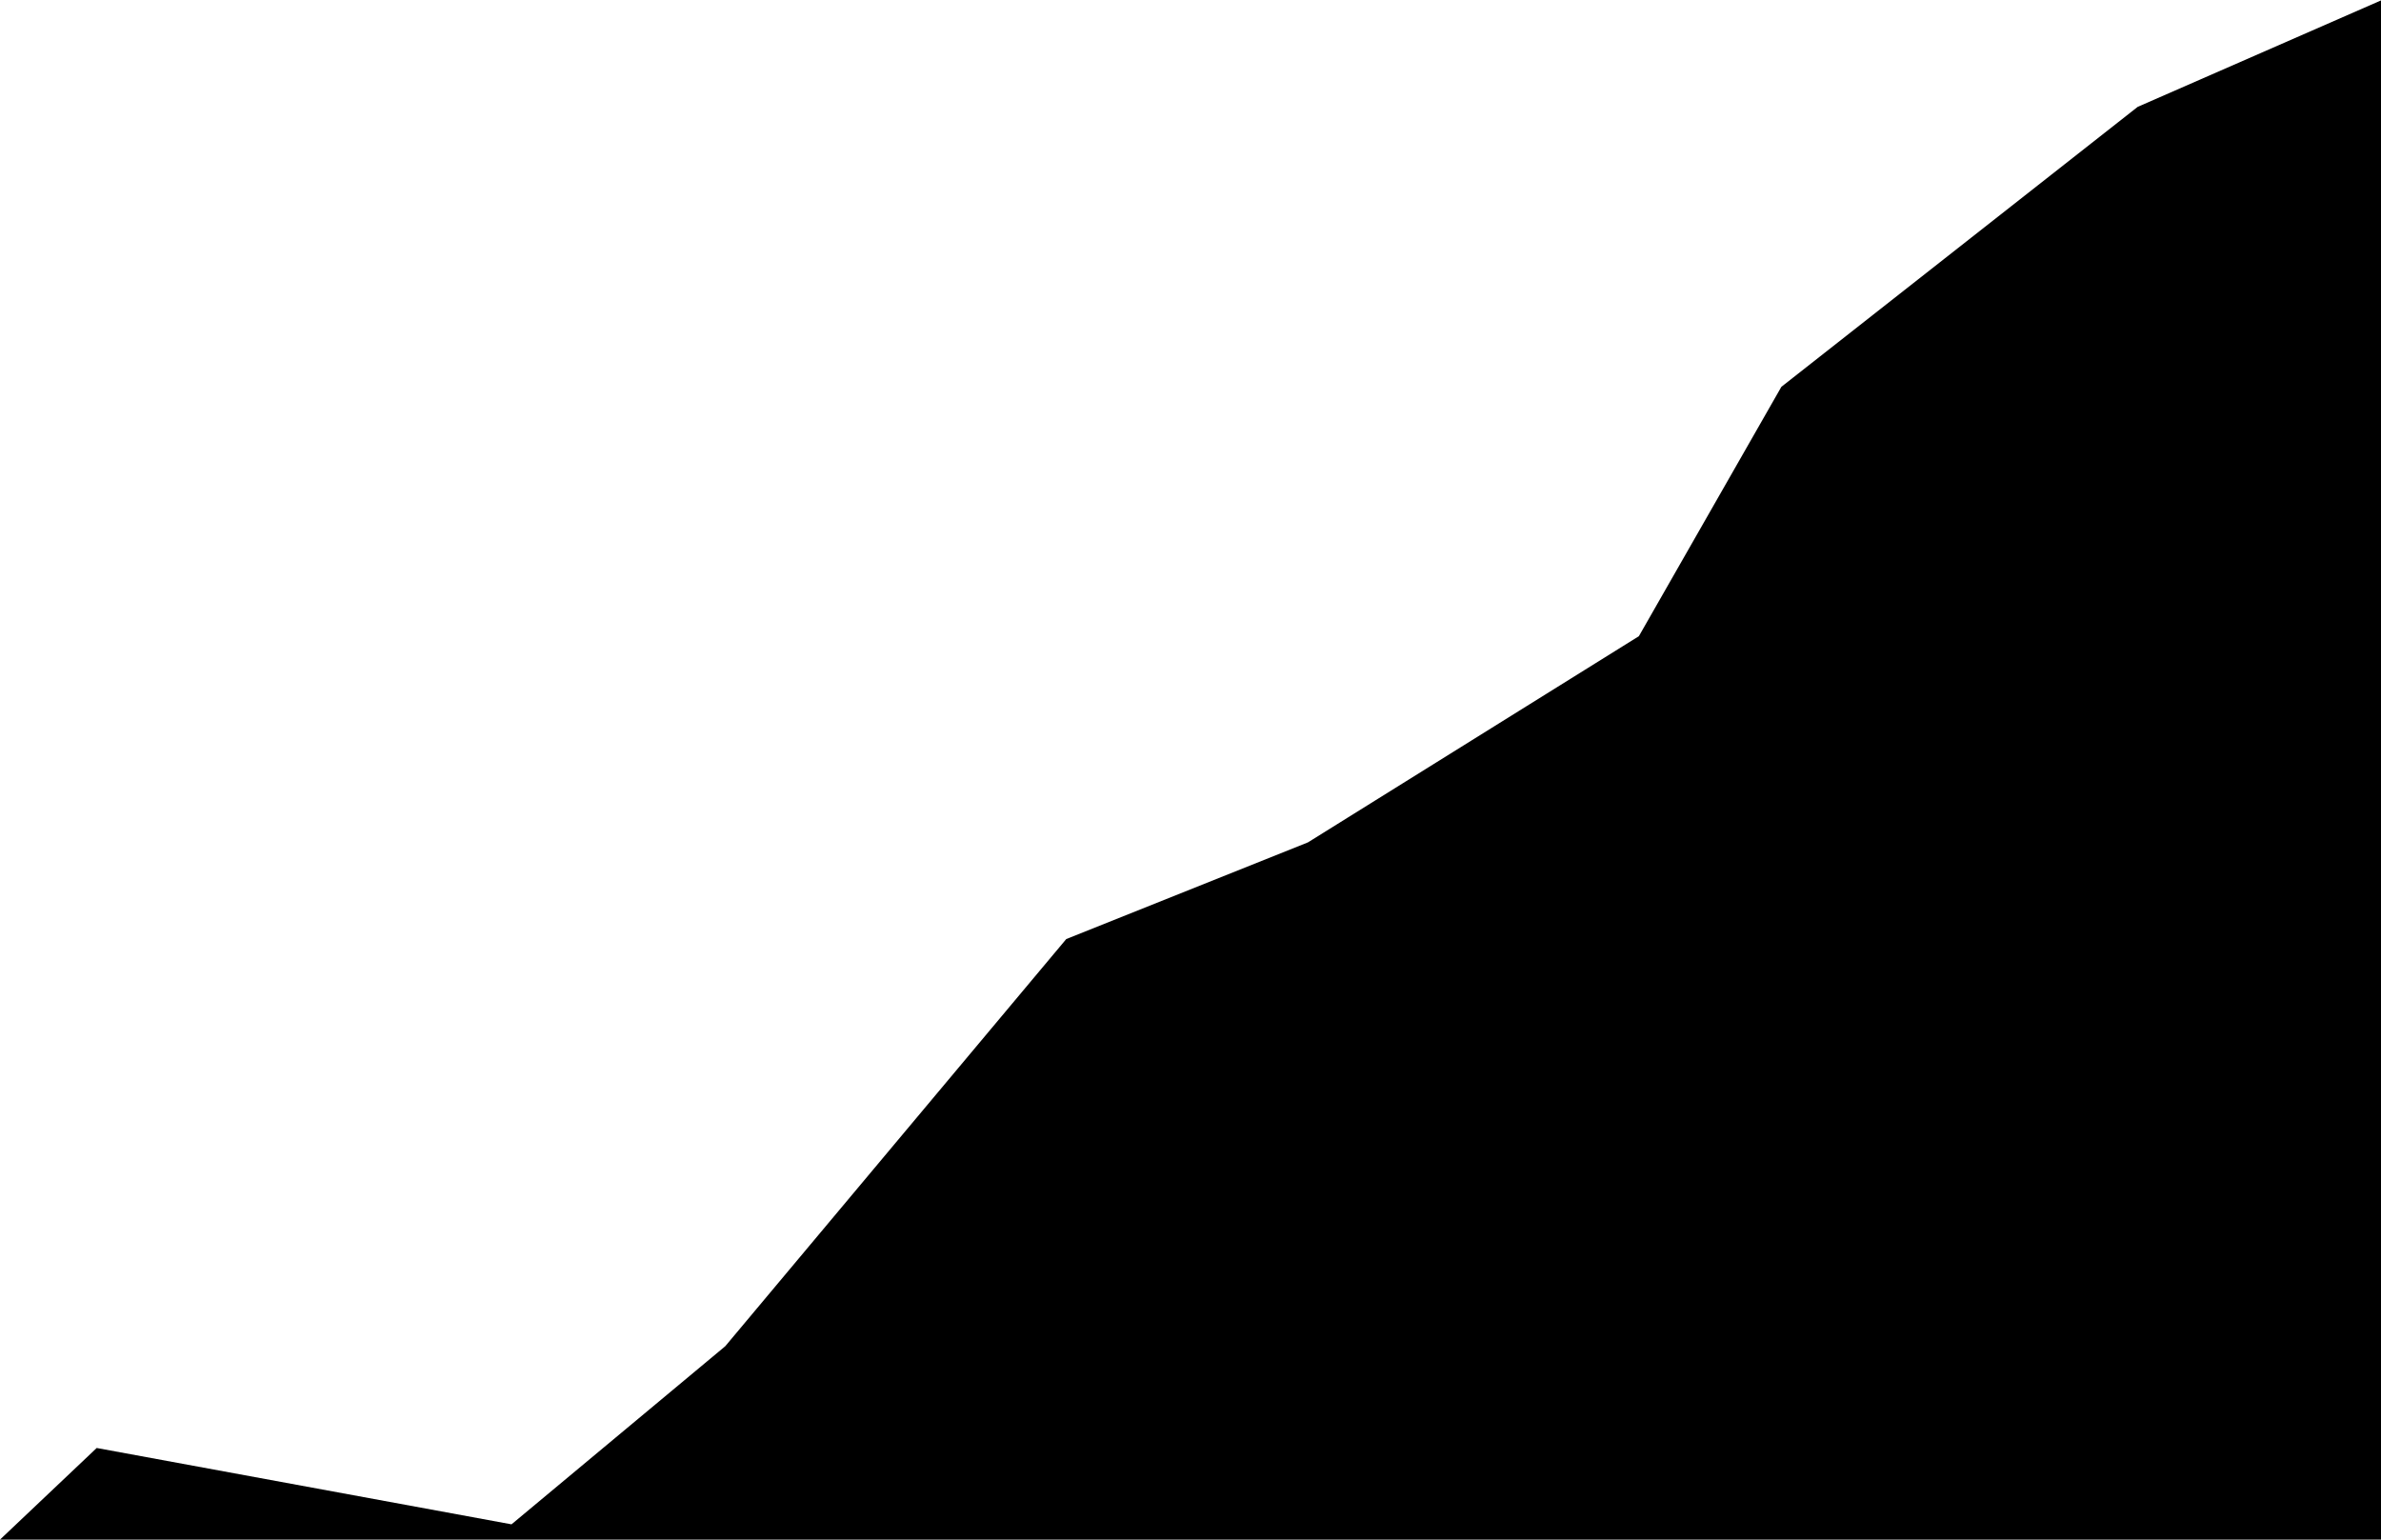 <?xml version="1.0" encoding="UTF-8"?><svg id="Layer_1" xmlns="http://www.w3.org/2000/svg" width="935.62" height="605" viewBox="0 0 935.62 605"><path d="m936,0v605H0c12.67-12,25.33-24,38-36,54.33,10,108.67,20,163,30,28-23.33,56-46.67,84-70,44.67-53.33,89.33-106.67,134-160,31.67-12.67,63.33-25.33,95-38,43.33-27,86.67-54,130-81,18.67-32.67,37.33-65.33,56-98,46.67-36.67,93.33-73.33,140-110L936,0Z"/></svg>